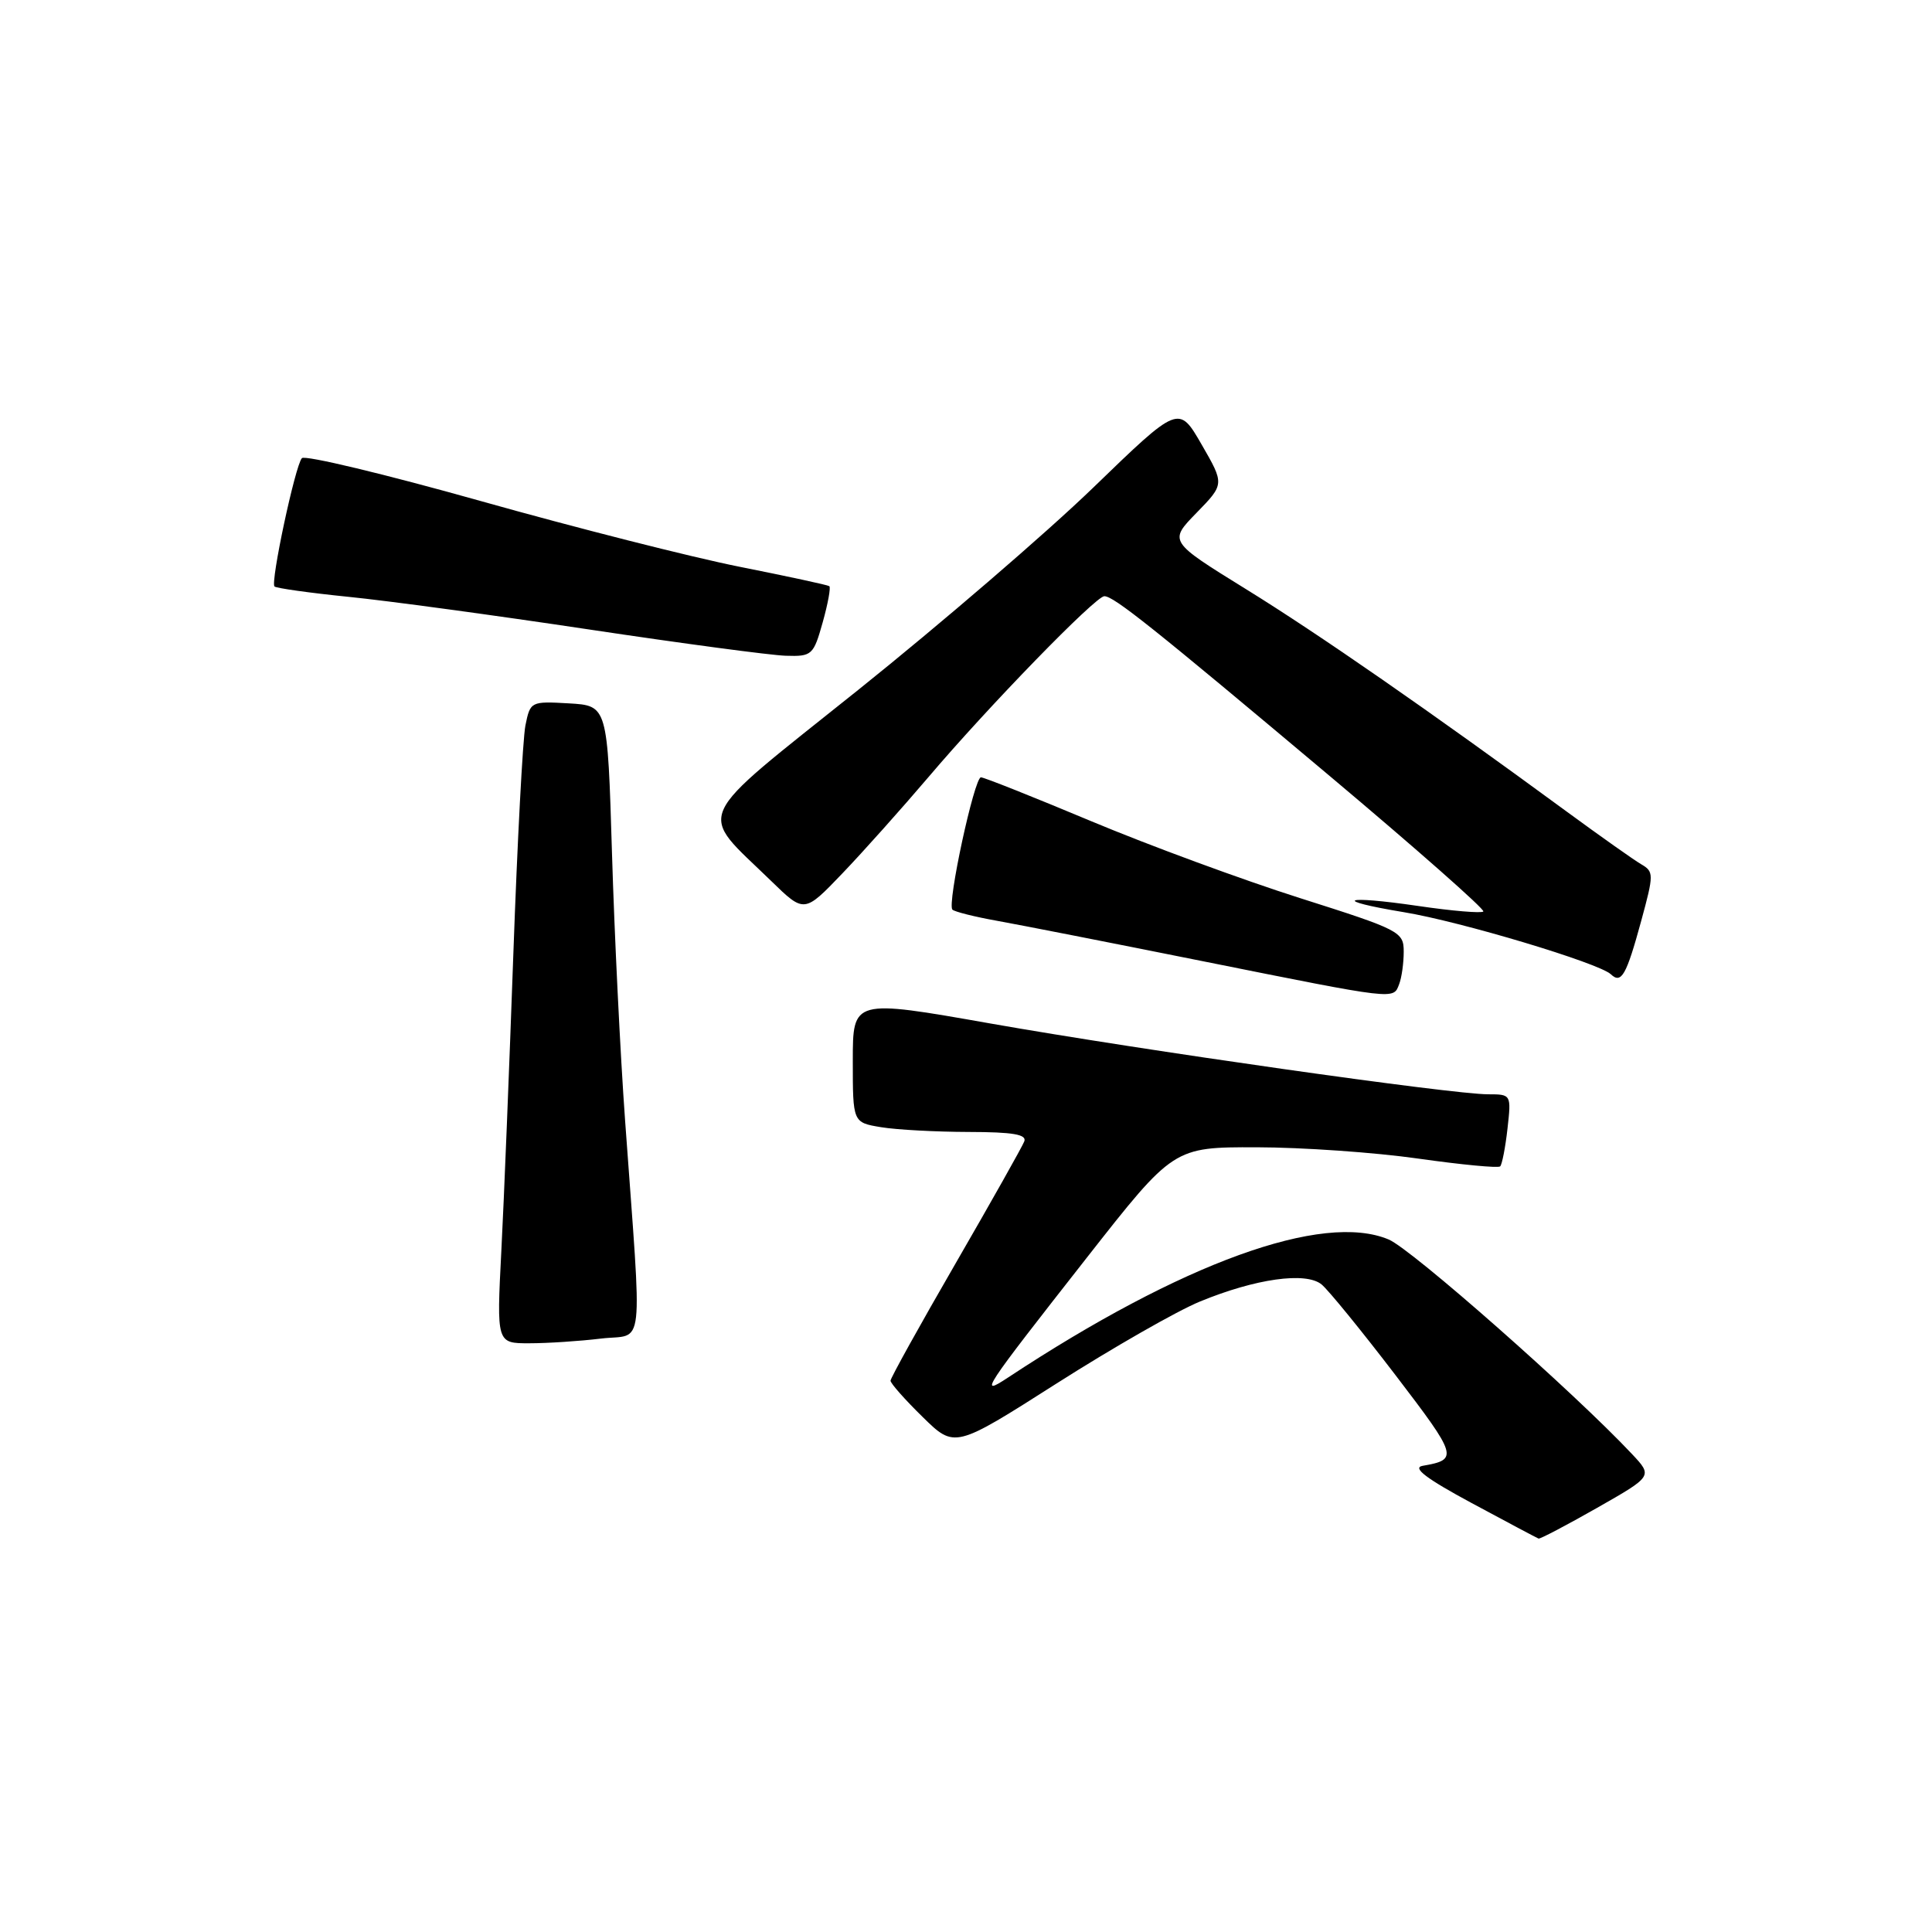 <?xml version="1.0" encoding="UTF-8" standalone="no"?>
<!DOCTYPE svg PUBLIC "-//W3C//DTD SVG 1.1//EN" "http://www.w3.org/Graphics/SVG/1.1/DTD/svg11.dtd" >
<svg xmlns="http://www.w3.org/2000/svg" xmlns:xlink="http://www.w3.org/1999/xlink" version="1.1" viewBox="0 0 256 256">
 <g >
 <path fill="currentColor"
d=" M 211.62 199.80 C 219.00 195.60 219.00 195.60 216.25 192.67 C 208.61 184.53 187.07 165.53 184.01 164.24 C 175.28 160.56 156.61 167.33 133.57 182.53 C 129.61 185.14 130.18 184.28 144.00 166.66 C 155.50 152.00 155.50 152.00 166.50 152.02 C 172.55 152.03 182.19 152.70 187.92 153.52 C 193.65 154.33 198.54 154.80 198.78 154.55 C 199.03 154.30 199.47 152.05 199.75 149.55 C 200.26 145.03 200.24 145.00 197.19 145.00 C 192.38 145.00 151.39 139.17 131.25 135.62 C 113.00 132.40 113.00 132.40 113.00 140.57 C 113.00 148.74 113.00 148.74 116.75 149.36 C 118.81 149.70 124.04 149.98 128.36 149.99 C 134.23 150.00 136.09 150.32 135.72 151.25 C 135.45 151.94 131.36 159.21 126.62 167.41 C 121.88 175.60 118.00 182.60 118.00 182.95 C 118.00 183.30 119.91 185.46 122.25 187.75 C 126.50 191.92 126.50 191.92 140.00 183.32 C 147.43 178.59 155.97 173.70 159.00 172.46 C 166.36 169.43 173.02 168.49 175.11 170.19 C 176.00 170.91 180.42 176.34 184.94 182.25 C 193.16 193.01 193.27 193.40 188.50 194.23 C 187.09 194.48 189.00 195.93 195.00 199.16 C 199.68 201.68 203.67 203.80 203.87 203.87 C 204.07 203.94 207.56 202.11 211.62 199.80 Z  M 79.62 177.37 C 85.48 176.66 85.11 180.05 82.83 148.50 C 82.19 139.70 81.41 123.72 81.09 113.00 C 80.50 93.50 80.50 93.50 75.38 93.20 C 70.34 92.91 70.26 92.95 69.62 96.13 C 69.27 97.91 68.55 111.54 68.02 126.43 C 67.49 141.32 66.78 159.01 66.43 165.75 C 65.80 178.00 65.80 178.00 70.15 177.99 C 72.54 177.99 76.81 177.71 79.62 177.37 Z  M 185.39 130.42 C 185.73 129.55 186.00 127.61 186.00 126.10 C 186.00 123.46 185.50 123.21 172.25 119.00 C 164.69 116.60 152.25 112.02 144.61 108.82 C 136.97 105.62 130.39 103.00 129.98 103.00 C 129.10 103.00 125.47 119.80 126.20 120.53 C 126.48 120.81 129.14 121.48 132.11 122.01 C 135.07 122.54 147.40 124.96 159.50 127.39 C 185.13 132.53 184.61 132.47 185.39 130.42 Z  M 217.47 122.02 C 219.15 115.85 219.15 115.50 217.47 114.52 C 216.51 113.96 212.07 110.82 207.61 107.55 C 189.44 94.22 174.71 84.00 165.06 78.04 C 154.86 71.73 154.86 71.73 158.56 67.94 C 162.25 64.15 162.25 64.15 159.22 58.90 C 156.19 53.65 156.19 53.65 144.85 64.62 C 138.61 70.65 124.61 82.69 113.75 91.39 C 91.38 109.30 92.36 107.17 102.20 116.75 C 106.57 121.00 106.57 121.00 111.60 115.75 C 114.37 112.86 119.49 107.12 123.00 103.00 C 130.99 93.58 145.17 79.00 146.33 79.00 C 147.58 79.00 152.70 83.08 176.26 102.88 C 187.67 112.47 196.81 120.53 196.55 120.78 C 196.30 121.03 192.43 120.71 187.95 120.05 C 177.91 118.58 176.30 119.26 186.02 120.87 C 193.57 122.11 211.88 127.61 213.45 129.10 C 214.84 130.41 215.50 129.24 217.47 122.02 Z  M 109.01 82.47 C 109.71 79.98 110.10 77.82 109.89 77.67 C 109.67 77.51 104.33 76.36 98.00 75.10 C 91.67 73.84 76.19 69.91 63.59 66.36 C 50.99 62.82 40.37 60.27 40.00 60.71 C 39.10 61.74 35.82 77.15 36.37 77.71 C 36.61 77.94 41.01 78.56 46.15 79.08 C 51.29 79.59 65.62 81.54 78.00 83.40 C 90.38 85.26 102.13 86.83 104.12 86.89 C 107.59 87.00 107.79 86.81 109.01 82.47 Z "/>
</g>
</svg>